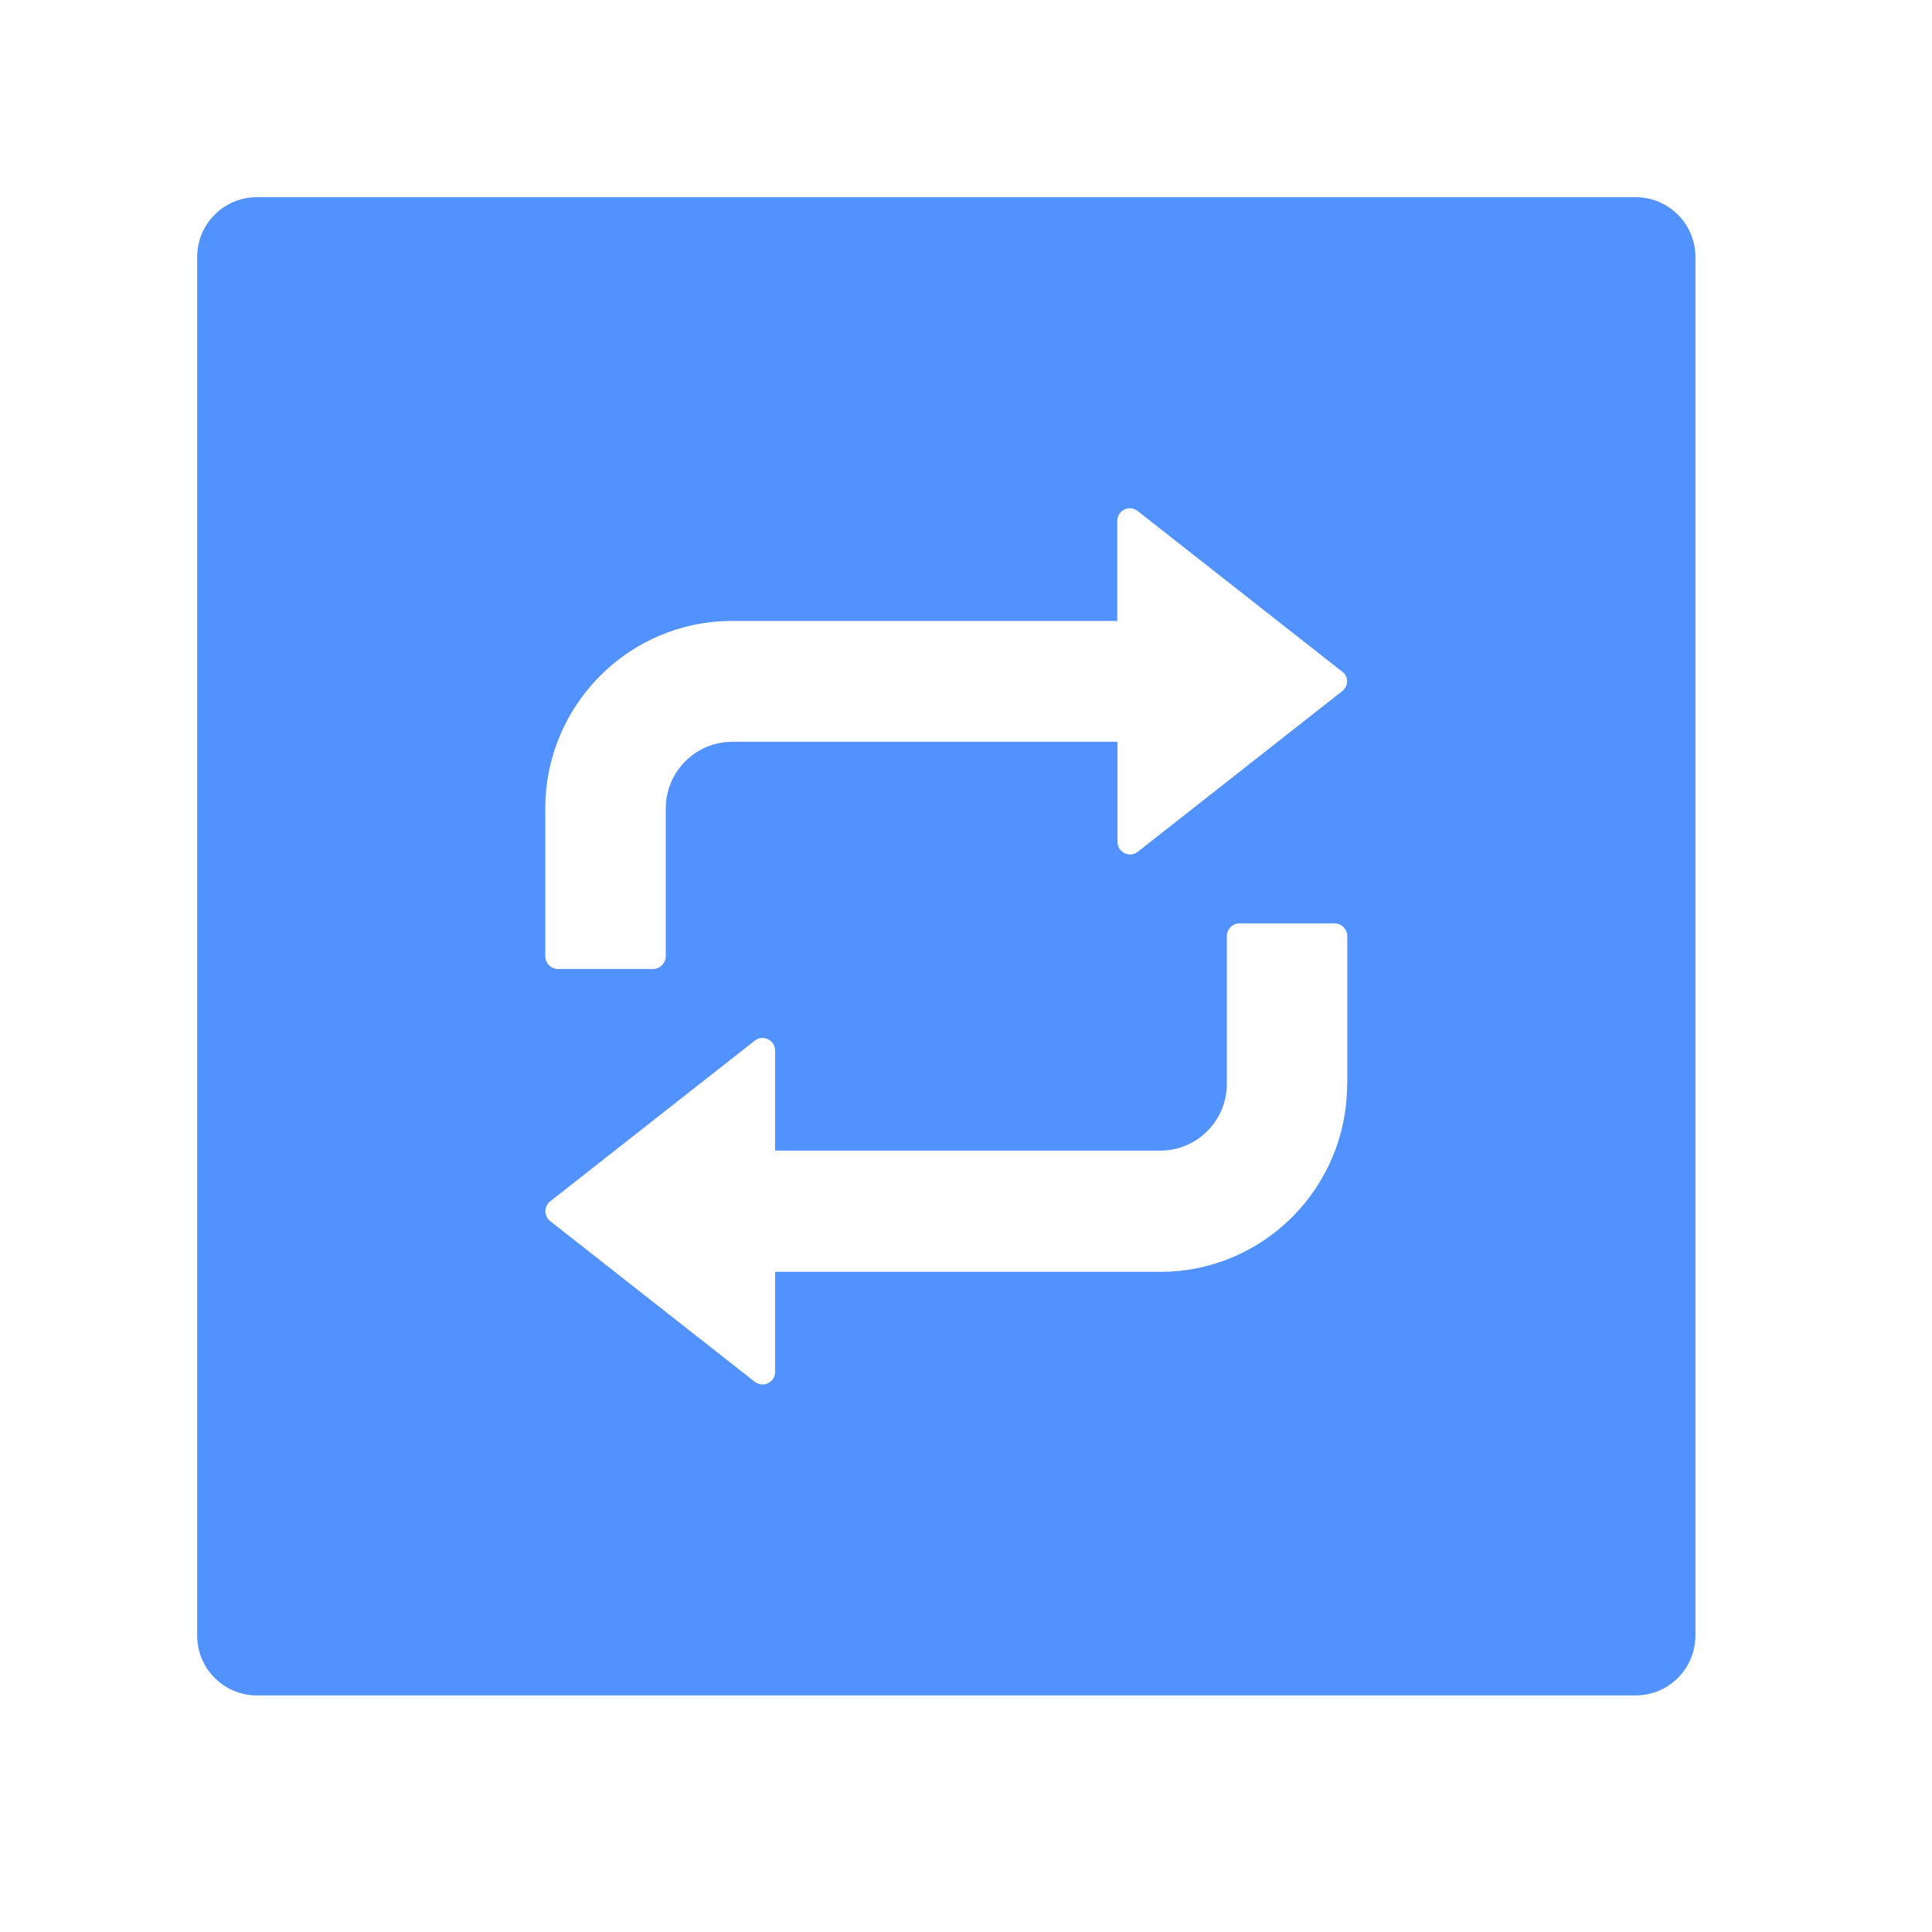 <?xml version="1.0" encoding="UTF-8"?>
<svg width="20px" height="20px" viewBox="0 0 20 20" version="1.1" xmlns="http://www.w3.org/2000/svg" xmlns:xlink="http://www.w3.org/1999/xlink">
    <g id="招商页面" stroke="none" stroke-width="1" fill="none" fill-rule="evenodd">
        <g id="1-首页" transform="translate(-300, -200)" fill-rule="nonzero">
            <g id="线索待分配（条）" transform="translate(300, 200)">
                <rect id="矩形" fill="#000000" opacity="0" x="0" y="0" width="20" height="20"></rect>
                <path d="M16.931,2.041 L2.661,2.041 C2.318,2.041 2.041,2.318 2.041,2.661 L2.041,16.931 C2.041,17.274 2.318,17.551 2.661,17.551 L16.931,17.551 C17.274,17.551 17.551,17.274 17.551,16.931 L17.551,2.661 C17.551,2.318 17.274,2.041 16.931,2.041 Z M13.945,11.225 C13.945,12.297 13.078,13.166 12.012,13.166 L8.024,13.166 L8.024,14.201 C8.024,14.311 7.898,14.371 7.813,14.304 L5.697,12.642 C5.629,12.59 5.629,12.487 5.697,12.435 L7.813,10.773 C7.898,10.705 8.024,10.767 8.024,10.876 L8.024,11.911 L12.012,11.911 C12.392,11.911 12.7,11.601 12.7,11.221 L12.7,9.691 C12.7,9.619 12.758,9.559 12.832,9.559 L13.815,9.559 C13.887,9.559 13.947,9.618 13.947,9.691 L13.947,11.225 L13.945,11.225 Z M13.894,7.155 L11.779,8.817 C11.694,8.885 11.568,8.823 11.568,8.714 L11.568,7.679 L7.58,7.679 C7.2,7.679 6.892,7.989 6.892,8.369 L6.892,9.899 C6.892,9.97 6.833,10.031 6.76,10.031 L5.777,10.031 C5.705,10.031 5.645,9.972 5.645,9.899 L5.645,8.369 C5.645,7.297 6.512,6.428 7.578,6.428 L11.566,6.428 L11.566,5.393 C11.566,5.282 11.692,5.222 11.777,5.29 L13.893,6.952 C13.962,7 13.962,7.103 13.894,7.155 Z" id="形状" fill="#5292FF"></path>
            </g>
        </g>
    </g>
</svg>